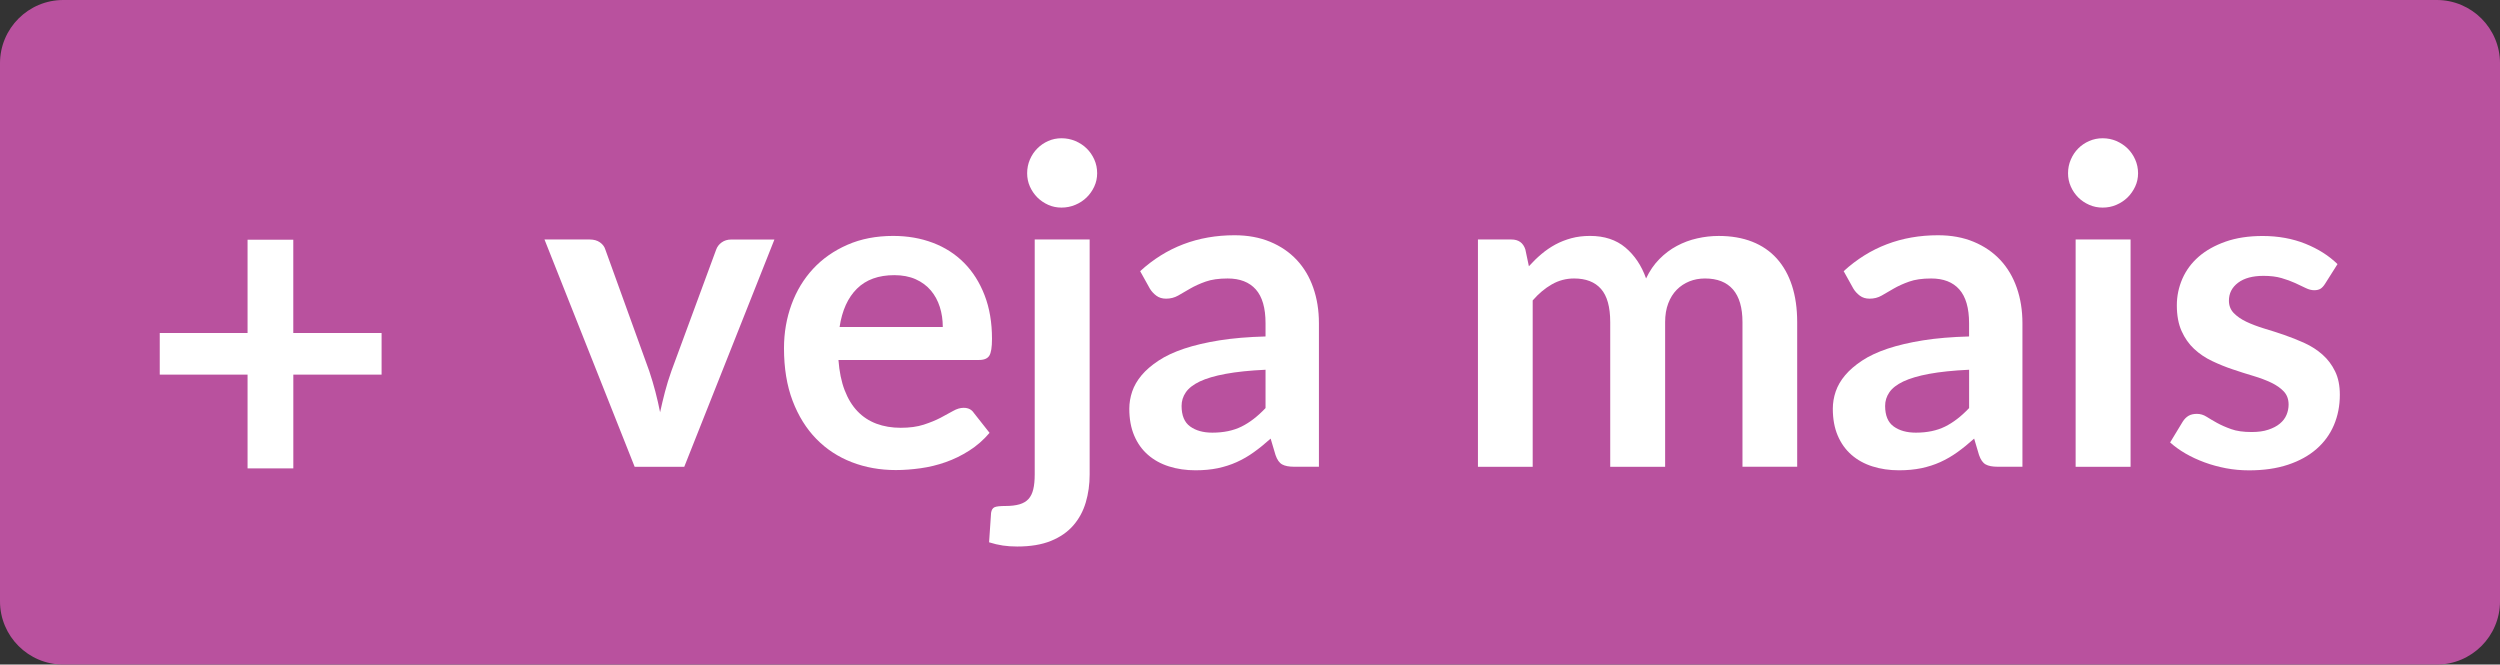 <?xml version="1.0" encoding="utf-8"?>
<!-- Generator: Adobe Illustrator 15.0.0, SVG Export Plug-In . SVG Version: 6.00 Build 0)  -->
<!DOCTYPE svg PUBLIC "-//W3C//DTD SVG 1.1//EN" "http://www.w3.org/Graphics/SVG/1.1/DTD/svg11.dtd">
<svg version="1.1" id="Layer_1" xmlns="http://www.w3.org/2000/svg" xmlns:xlink="http://www.w3.org/1999/xlink" x="0px" y="0px"
	 width="79px" height="21px" viewBox="0 0 79 21" enable-background="new 0 0 79 21" xml:space="preserve">
<rect x="0" y="0" width="79" height="21" fill="#333333" stroke="none"/>
<path fill="#B9519E" d="M79,19c0,1.104-0.896,2-2,2H2c-1.104,0-2-0.896-2-2V2c0-1.104,0.896-2,2-2h75c1.104,0,2,0.896,2,2V19z"/>
<g>
	<path fill="#FFFFFF" d="M24.472,7.568l-2.849,7.182h-1.568l-2.849-7.182h1.428c0.13,0,0.239,0.03,0.325,0.091
		s0.144,0.138,0.171,0.23l1.386,3.836c0.075,0.225,0.14,0.443,0.196,0.658c0.056,0.215,0.105,0.43,0.147,0.645
		c0.047-0.215,0.098-0.43,0.154-0.645c0.056-0.215,0.124-0.434,0.203-0.658L22.63,7.89c0.033-0.093,0.091-0.17,0.175-0.23
		s0.184-0.091,0.301-0.091H24.472z"/>
	<path fill="#FFFFFF" d="M26.495,11.376c0.028,0.369,0.093,0.688,0.196,0.955c0.103,0.269,0.238,0.49,0.406,0.665
		c0.168,0.176,0.367,0.306,0.598,0.393c0.231,0.086,0.487,0.129,0.767,0.129c0.28,0,0.521-0.032,0.725-0.098s0.38-0.138,0.532-0.217
		c0.151-0.079,0.284-0.151,0.399-0.217c0.114-0.065,0.225-0.099,0.333-0.099c0.145,0,0.252,0.054,0.322,0.161l0.497,0.63
		c-0.191,0.225-0.406,0.412-0.644,0.563c-0.238,0.152-0.486,0.273-0.746,0.364c-0.259,0.091-0.522,0.155-0.791,0.192
		c-0.268,0.037-0.528,0.057-0.78,0.057c-0.5,0-0.964-0.083-1.393-0.249s-0.803-0.41-1.12-0.735
		c-0.317-0.324-0.567-0.726-0.749-1.203c-0.182-0.479-0.273-1.033-0.273-1.663c0-0.49,0.08-0.95,0.238-1.383
		c0.158-0.432,0.386-0.807,0.682-1.127c0.296-0.319,0.658-0.572,1.085-0.759c0.427-0.187,0.909-0.28,1.446-0.28
		c0.453,0,0.87,0.072,1.253,0.217s0.711,0.356,0.987,0.634s0.491,0.618,0.647,1.021c0.157,0.404,0.235,0.865,0.235,1.383
		c0,0.262-0.028,0.438-0.084,0.528c-0.056,0.091-0.164,0.137-0.322,0.137H26.495z M29.792,10.333c0-0.224-0.031-0.436-0.094-0.634
		s-0.158-0.372-0.284-0.521s-0.286-0.267-0.479-0.354c-0.194-0.086-0.419-0.129-0.675-0.129c-0.5,0-0.893,0.143-1.18,0.427
		s-0.47,0.688-0.549,1.211H29.792z"/>
	<path fill="#FFFFFF" d="M34.433,7.568v7.427c0,0.312-0.041,0.606-0.123,0.882s-0.212,0.517-0.392,0.725s-0.415,0.371-0.707,0.49
		c-0.292,0.119-0.647,0.178-1.067,0.178c-0.164,0-0.315-0.01-0.455-0.031c-0.14-0.021-0.285-0.055-0.434-0.102l0.063-0.931
		c0.014-0.094,0.052-0.153,0.112-0.179s0.177-0.038,0.35-0.038c0.172,0,0.318-0.018,0.438-0.053
		c0.119-0.035,0.213-0.091,0.283-0.168c0.07-0.077,0.12-0.179,0.15-0.305c0.031-0.126,0.046-0.282,0.046-0.469V7.568H34.433z
		 M34.67,5.475c0,0.149-0.03,0.29-0.091,0.42c-0.061,0.131-0.141,0.245-0.242,0.344c-0.1,0.098-0.219,0.176-0.357,0.234
		S33.698,6.56,33.543,6.56c-0.149,0-0.289-0.028-0.42-0.087s-0.245-0.137-0.343-0.234c-0.098-0.099-0.176-0.213-0.235-0.344
		c-0.058-0.13-0.087-0.271-0.087-0.42c0-0.153,0.029-0.298,0.087-0.434c0.059-0.136,0.137-0.252,0.235-0.35
		c0.098-0.099,0.212-0.177,0.343-0.235c0.131-0.058,0.271-0.087,0.42-0.087c0.154,0,0.3,0.029,0.438,0.087
		c0.138,0.059,0.257,0.137,0.357,0.235c0.101,0.098,0.181,0.214,0.242,0.35S34.67,5.321,34.67,5.475z"/>
	<path fill="#FFFFFF" d="M36.029,8.569c0.826-0.756,1.82-1.135,2.982-1.135c0.42,0,0.795,0.069,1.127,0.207
		c0.331,0.138,0.611,0.329,0.84,0.574s0.402,0.537,0.521,0.878s0.179,0.714,0.179,1.12v4.536h-0.784
		c-0.163,0-0.289-0.024-0.378-0.073s-0.159-0.148-0.21-0.298l-0.154-0.518c-0.182,0.163-0.359,0.307-0.532,0.43
		c-0.172,0.124-0.352,0.228-0.539,0.312c-0.187,0.084-0.386,0.148-0.598,0.193c-0.212,0.044-0.447,0.066-0.704,0.066
		c-0.303,0-0.583-0.041-0.84-0.123c-0.257-0.081-0.479-0.204-0.665-0.367c-0.187-0.163-0.332-0.366-0.434-0.609
		c-0.103-0.242-0.154-0.524-0.154-0.847c0-0.182,0.031-0.363,0.091-0.543c0.061-0.179,0.16-0.351,0.297-0.514
		c0.138-0.164,0.316-0.317,0.536-0.462c0.219-0.146,0.489-0.271,0.809-0.379c0.319-0.106,0.691-0.194,1.116-0.262
		c0.425-0.068,0.91-0.108,1.456-0.123v-0.42c0-0.48-0.103-0.836-0.308-1.067C39.478,8.915,39.181,8.8,38.794,8.8
		c-0.28,0-0.512,0.033-0.697,0.099c-0.184,0.065-0.346,0.139-0.486,0.22c-0.14,0.082-0.267,0.155-0.381,0.221
		c-0.115,0.065-0.242,0.098-0.382,0.098c-0.121,0-0.224-0.031-0.308-0.094c-0.084-0.063-0.151-0.137-0.203-0.221L36.029,8.569z
		 M39.991,11.684c-0.5,0.023-0.919,0.067-1.26,0.13c-0.341,0.063-0.614,0.144-0.819,0.241c-0.205,0.099-0.352,0.213-0.441,0.344
		c-0.089,0.13-0.133,0.272-0.133,0.427c0,0.303,0.09,0.521,0.27,0.65c0.18,0.131,0.414,0.196,0.703,0.196
		c0.355,0,0.662-0.064,0.921-0.192c0.259-0.128,0.512-0.323,0.759-0.585V11.684z"/>
	<path fill="#FFFFFF" d="M46.703,14.75V7.568h1.058c0.224,0,0.371,0.104,0.44,0.314l0.112,0.532c0.126-0.14,0.258-0.269,0.396-0.385
		c0.138-0.117,0.285-0.217,0.441-0.302c0.156-0.084,0.324-0.15,0.504-0.199s0.377-0.073,0.592-0.073
		c0.452,0,0.824,0.122,1.116,0.367c0.291,0.245,0.51,0.57,0.654,0.977c0.112-0.238,0.252-0.442,0.42-0.612s0.353-0.31,0.553-0.416
		c0.201-0.107,0.414-0.188,0.641-0.238c0.227-0.052,0.454-0.077,0.683-0.077c0.396,0,0.749,0.061,1.057,0.182
		c0.309,0.122,0.567,0.299,0.777,0.532s0.37,0.519,0.479,0.854s0.165,0.721,0.165,1.154v4.571h-1.729v-4.571
		c0-0.457-0.101-0.801-0.301-1.032C54.56,8.915,54.266,8.8,53.879,8.8c-0.178,0-0.342,0.03-0.494,0.091
		c-0.151,0.062-0.284,0.148-0.398,0.263s-0.204,0.258-0.27,0.431s-0.099,0.371-0.099,0.595v4.571h-1.735v-4.571
		c0-0.48-0.097-0.83-0.291-1.05C50.398,8.91,50.115,8.8,49.741,8.8c-0.252,0-0.486,0.062-0.703,0.186
		c-0.217,0.124-0.419,0.293-0.605,0.508v5.257H46.703z"/>
	<path fill="#FFFFFF" d="M58.26,8.569c0.826-0.756,1.82-1.135,2.982-1.135c0.42,0,0.796,0.069,1.127,0.207s0.611,0.329,0.84,0.574
		s0.402,0.537,0.521,0.878s0.179,0.714,0.179,1.12v4.536h-0.784c-0.163,0-0.289-0.024-0.378-0.073s-0.158-0.148-0.21-0.298
		l-0.154-0.518c-0.182,0.163-0.359,0.307-0.531,0.43c-0.173,0.124-0.353,0.228-0.539,0.312s-0.387,0.148-0.599,0.193
		c-0.213,0.044-0.447,0.066-0.704,0.066c-0.303,0-0.583-0.041-0.84-0.123c-0.257-0.081-0.479-0.204-0.665-0.367
		s-0.331-0.366-0.434-0.609c-0.103-0.242-0.154-0.524-0.154-0.847c0-0.182,0.03-0.363,0.091-0.543
		c0.061-0.179,0.16-0.351,0.298-0.514c0.138-0.164,0.316-0.317,0.535-0.462c0.22-0.146,0.489-0.271,0.809-0.379
		c0.32-0.106,0.692-0.194,1.117-0.262c0.424-0.068,0.909-0.108,1.456-0.123v-0.42c0-0.48-0.104-0.836-0.309-1.067
		S61.412,8.8,61.025,8.8c-0.28,0-0.513,0.033-0.696,0.099c-0.185,0.065-0.347,0.139-0.487,0.22c-0.14,0.082-0.267,0.155-0.381,0.221
		s-0.242,0.098-0.382,0.098c-0.121,0-0.224-0.031-0.308-0.094c-0.084-0.063-0.152-0.137-0.203-0.221L58.26,8.569z M62.223,11.684
		c-0.5,0.023-0.92,0.067-1.261,0.13c-0.341,0.063-0.613,0.144-0.818,0.241c-0.206,0.099-0.353,0.213-0.441,0.344
		c-0.089,0.13-0.133,0.272-0.133,0.427c0,0.303,0.09,0.521,0.27,0.65c0.18,0.131,0.414,0.196,0.703,0.196
		c0.354,0,0.662-0.064,0.921-0.192s0.512-0.323,0.76-0.585V11.684z"/>
	<path fill="#FFFFFF" d="M67.563,5.475c0,0.149-0.03,0.29-0.091,0.42c-0.061,0.131-0.142,0.245-0.241,0.344
		c-0.101,0.098-0.219,0.176-0.354,0.234c-0.136,0.059-0.28,0.087-0.435,0.087c-0.149,0-0.29-0.028-0.423-0.087
		c-0.134-0.059-0.249-0.137-0.347-0.234c-0.098-0.099-0.177-0.213-0.234-0.344c-0.059-0.13-0.088-0.271-0.088-0.42
		c0-0.153,0.029-0.298,0.088-0.434c0.058-0.136,0.137-0.252,0.234-0.35c0.098-0.099,0.213-0.177,0.347-0.235
		c0.133-0.058,0.273-0.087,0.423-0.087c0.154,0,0.299,0.029,0.435,0.087c0.135,0.059,0.253,0.137,0.354,0.235
		c0.1,0.098,0.181,0.214,0.241,0.35S67.563,5.321,67.563,5.475z M67.326,7.568v7.182H65.59V7.568H67.326z"/>
	<path fill="#FFFFFF" d="M73.472,8.968c-0.047,0.075-0.096,0.127-0.147,0.158c-0.052,0.03-0.116,0.045-0.196,0.045
		c-0.084,0-0.174-0.023-0.27-0.07c-0.096-0.046-0.206-0.099-0.332-0.157s-0.27-0.11-0.431-0.157s-0.351-0.07-0.57-0.07
		c-0.341,0-0.608,0.072-0.802,0.217c-0.193,0.146-0.29,0.334-0.29,0.567c0,0.154,0.05,0.283,0.15,0.389
		c0.101,0.104,0.233,0.197,0.398,0.276c0.166,0.079,0.354,0.15,0.563,0.214c0.211,0.062,0.424,0.132,0.641,0.206
		c0.218,0.075,0.431,0.16,0.641,0.256s0.398,0.217,0.563,0.363c0.166,0.147,0.299,0.323,0.399,0.529
		c0.101,0.205,0.15,0.452,0.15,0.741c0,0.346-0.062,0.664-0.186,0.956s-0.307,0.544-0.55,0.756
		c-0.242,0.212-0.542,0.378-0.899,0.497c-0.356,0.119-0.769,0.179-1.235,0.179c-0.247,0-0.489-0.022-0.725-0.066
		c-0.235-0.045-0.462-0.106-0.679-0.186c-0.217-0.08-0.418-0.173-0.603-0.28c-0.184-0.107-0.346-0.224-0.486-0.35l0.399-0.658
		c0.051-0.079,0.111-0.141,0.182-0.183s0.159-0.062,0.267-0.062c0.106,0,0.208,0.03,0.304,0.091s0.207,0.126,0.333,0.196
		c0.126,0.069,0.274,0.135,0.444,0.195c0.17,0.062,0.386,0.092,0.647,0.092c0.205,0,0.382-0.024,0.528-0.074
		c0.147-0.049,0.269-0.112,0.364-0.192c0.096-0.079,0.166-0.171,0.21-0.276c0.044-0.104,0.066-0.214,0.066-0.325
		c0-0.168-0.05-0.306-0.15-0.413s-0.233-0.201-0.399-0.28c-0.165-0.079-0.354-0.15-0.566-0.213c-0.213-0.063-0.43-0.132-0.651-0.207
		c-0.222-0.074-0.438-0.162-0.65-0.263c-0.213-0.1-0.401-0.228-0.567-0.381c-0.166-0.154-0.299-0.344-0.399-0.567
		c-0.1-0.224-0.15-0.494-0.15-0.812c0-0.295,0.059-0.574,0.175-0.841c0.117-0.266,0.288-0.498,0.515-0.696s0.509-0.356,0.848-0.476
		c0.338-0.119,0.729-0.179,1.172-0.179c0.495,0,0.945,0.082,1.352,0.245c0.405,0.163,0.744,0.378,1.015,0.644L73.472,8.968z"/>
</g>
<g>
	<path fill="#FFFFFF" d="M12.059,11.838h-2.79v2.963H7.823v-2.963H5.048v-1.315h2.775V7.575h1.445v2.948h2.79V11.838z"/>
</g>
</svg>
